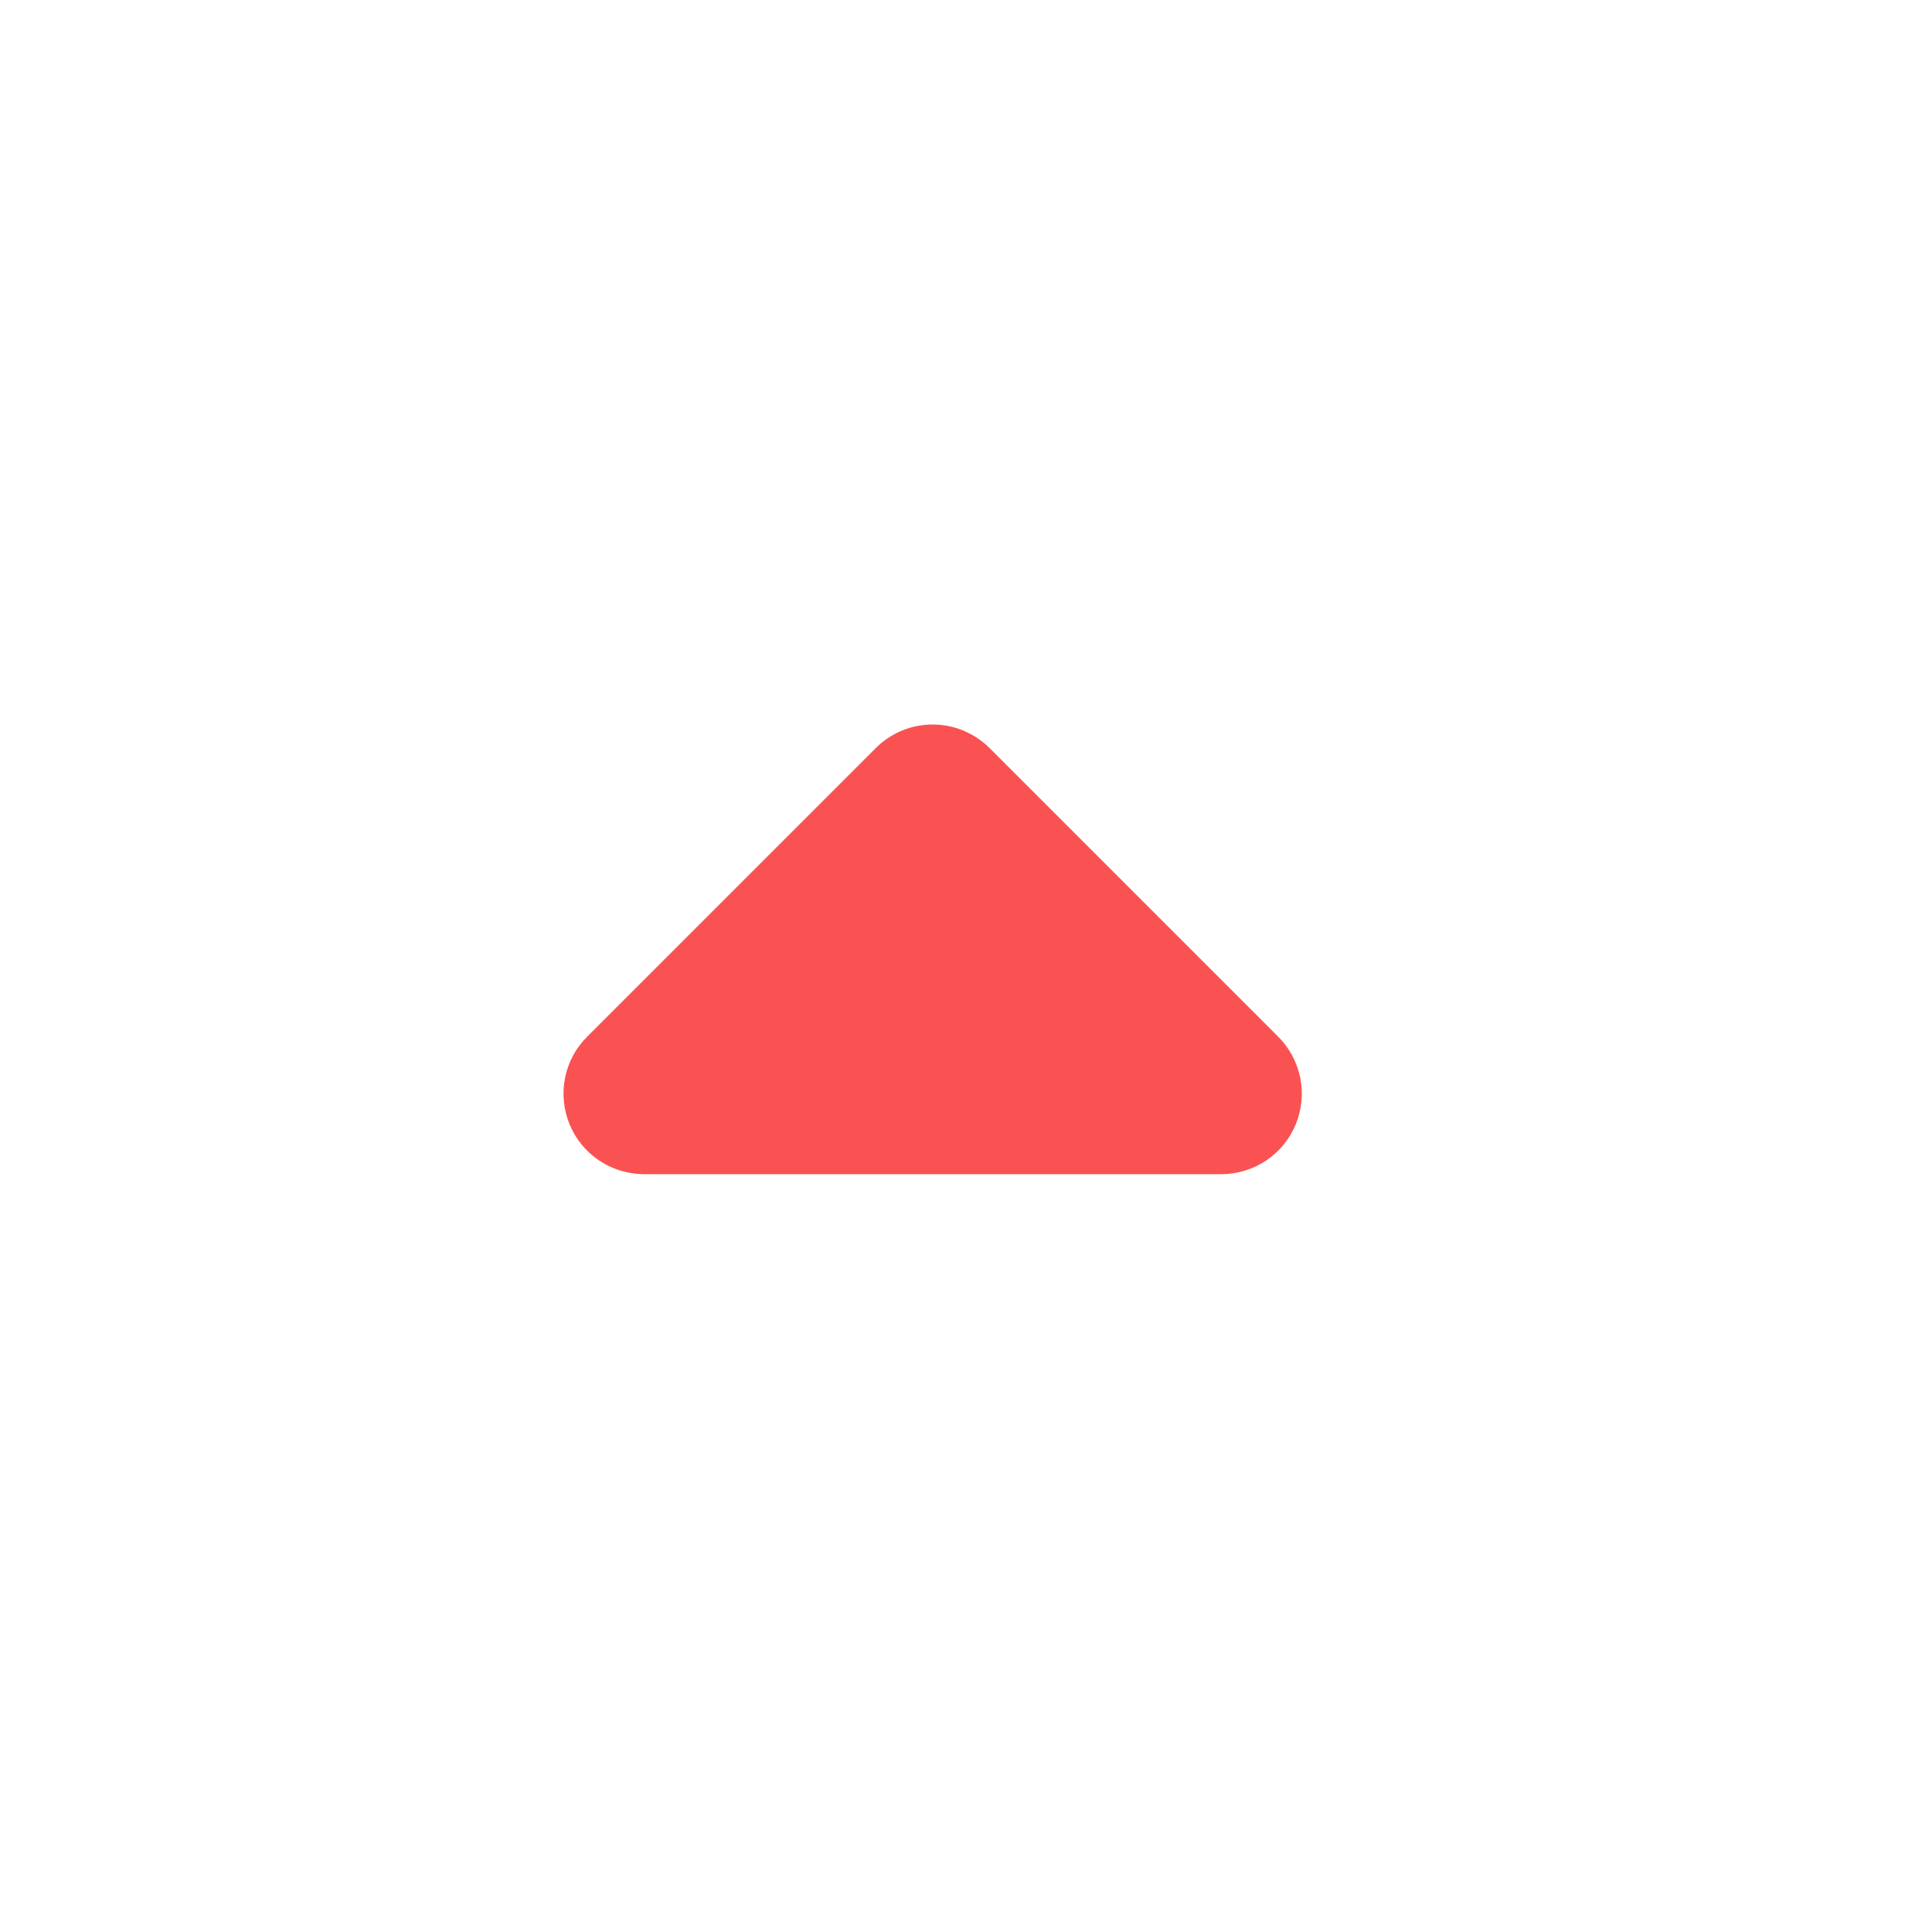 <svg width="24" height="24" viewBox="0 0 24 24" fill="none" xmlns="http://www.w3.org/2000/svg">
<path d="M15.876 12.876L12.296 9.296C12.203 9.202 12.092 9.128 11.97 9.077C11.848 9.026 11.718 9 11.586 9C11.454 9 11.323 9.026 11.201 9.077C11.079 9.128 10.969 9.202 10.876 9.296L7.296 12.876C7.155 13.015 7.059 13.193 7.02 13.387C6.981 13.581 7 13.782 7.075 13.965C7.149 14.148 7.277 14.304 7.441 14.415C7.605 14.525 7.798 14.585 7.996 14.586H15.176C15.374 14.585 15.567 14.525 15.731 14.415C15.895 14.304 16.022 14.148 16.097 13.965C16.172 13.782 16.191 13.581 16.152 13.387C16.112 13.193 16.016 13.015 15.876 12.876Z" fill="#FA5252"/>
</svg>
